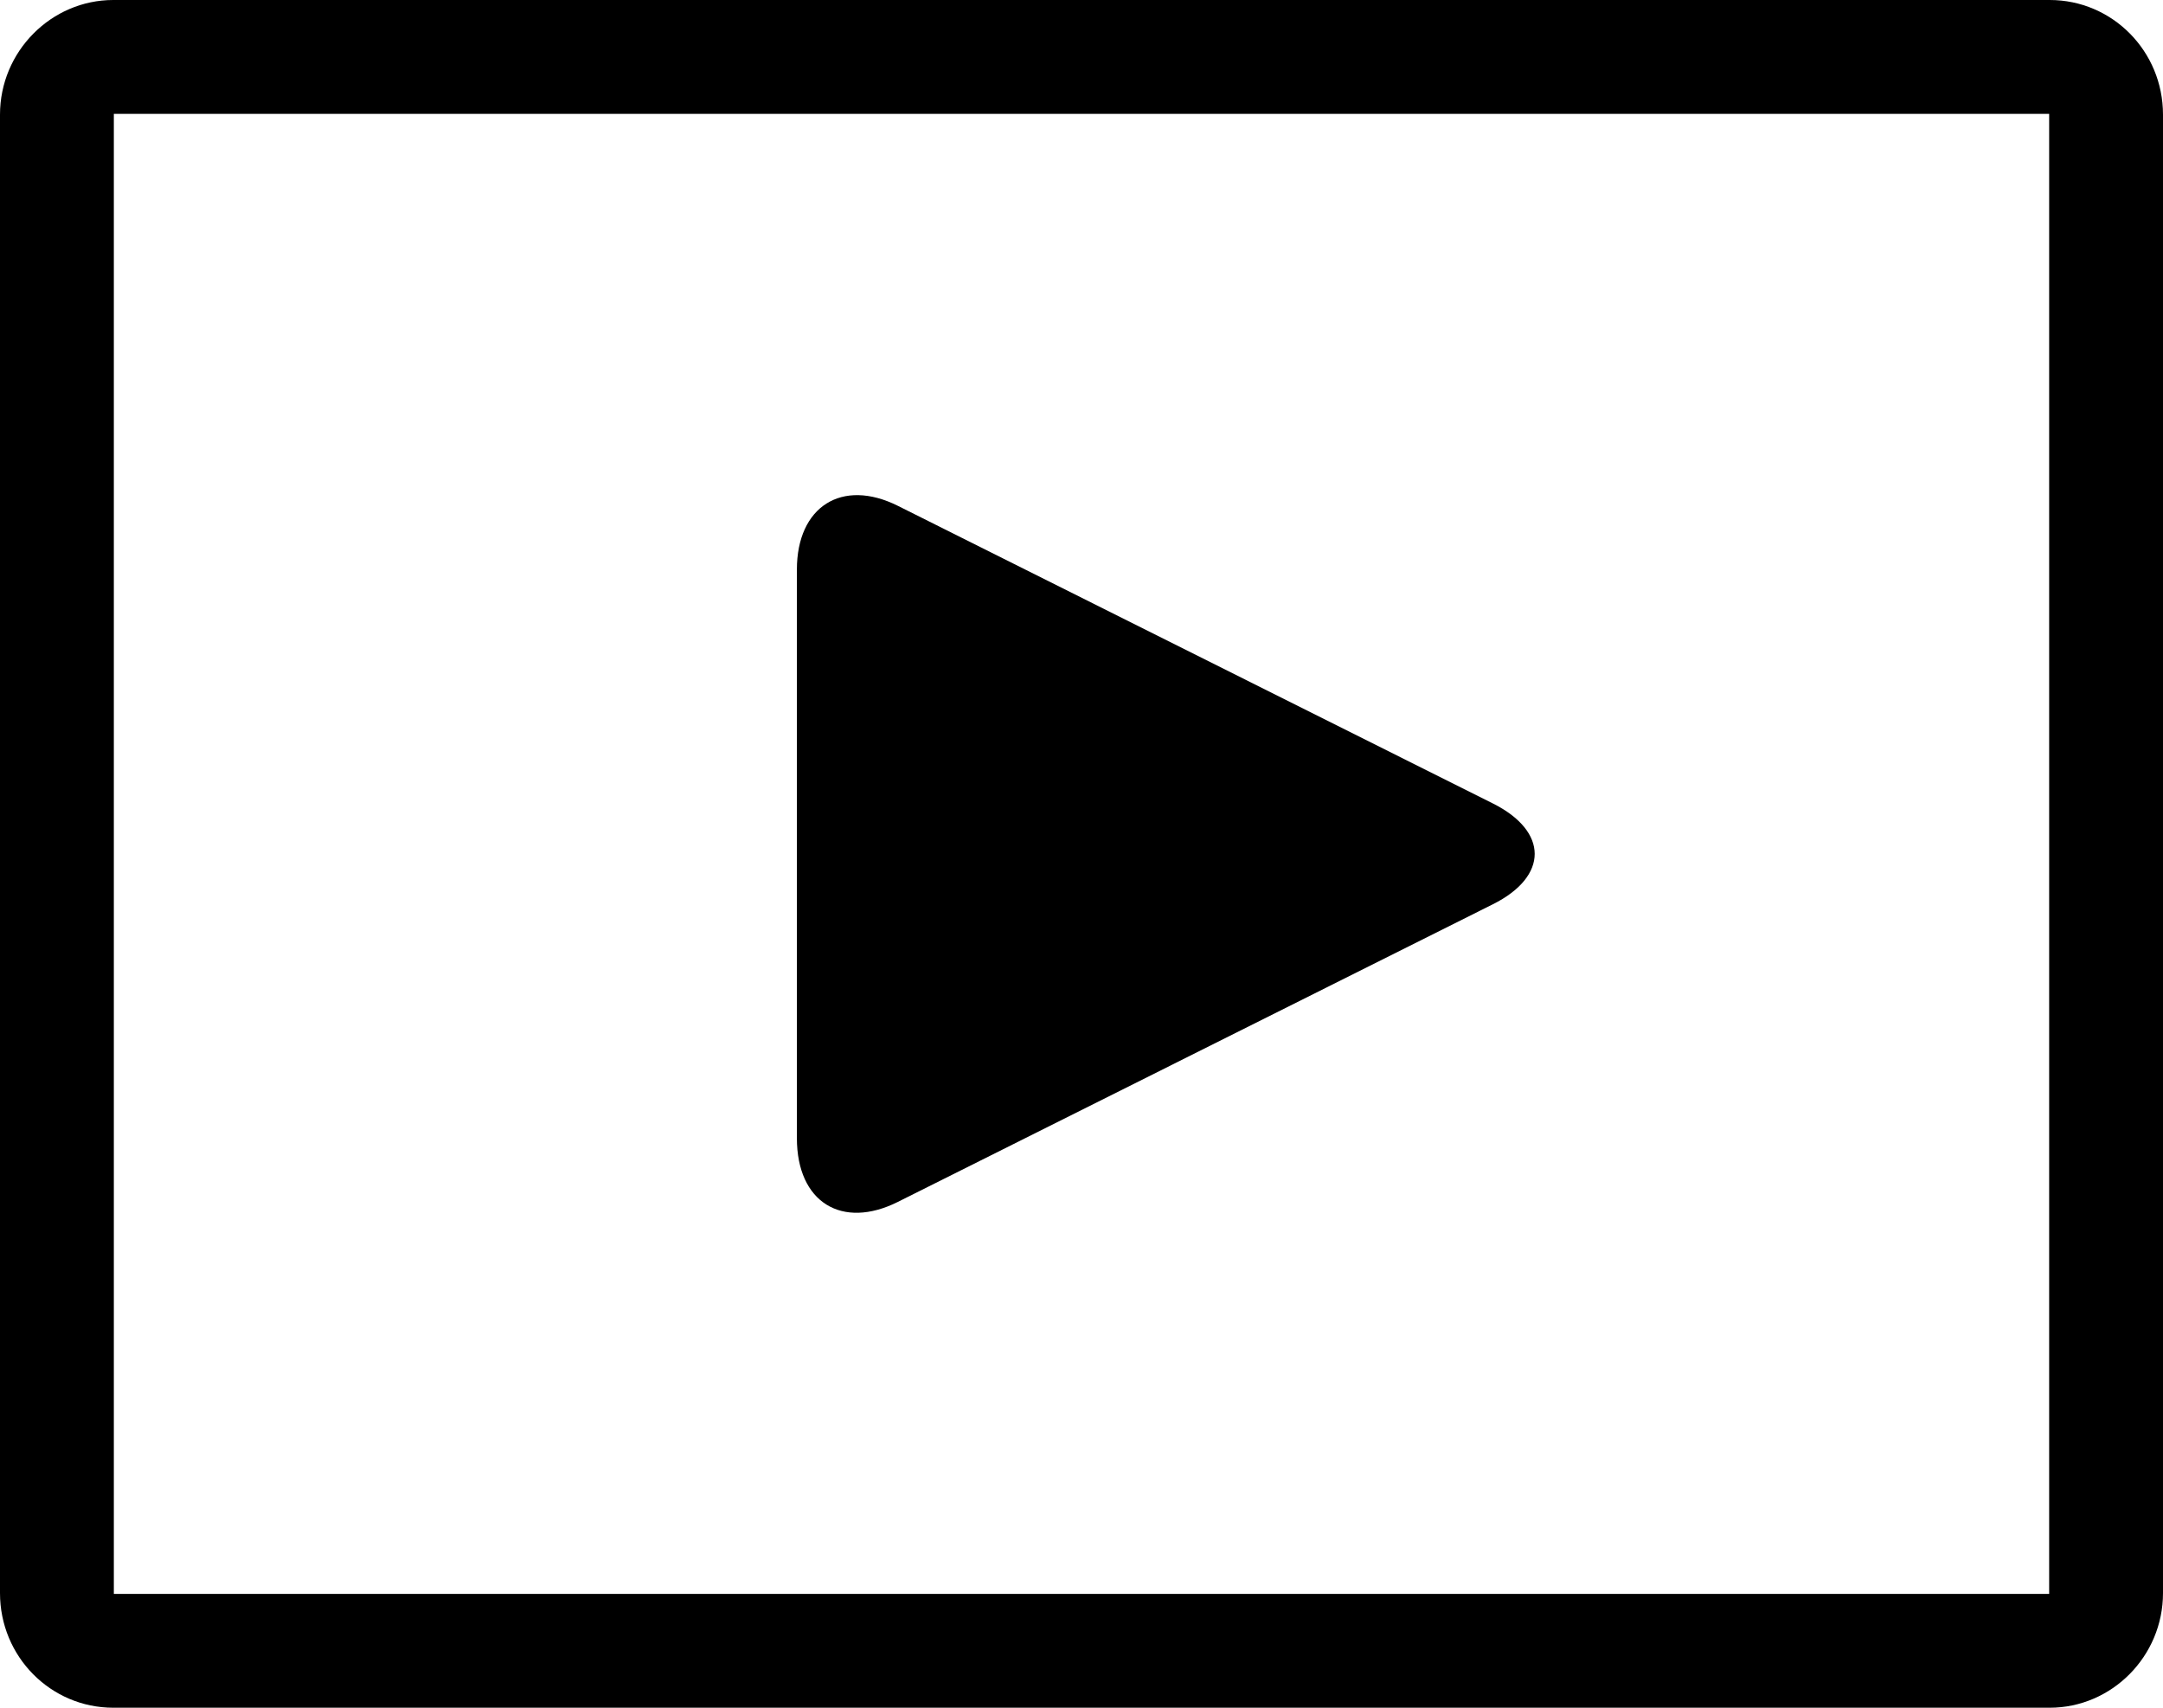 <svg xmlns="http://www.w3.org/2000/svg" width="19" height="15" viewBox="0 0 19 15">
  <path fill="#000000" fill-rule="evenodd" d="M657,246.007 C657,245.451 657.451,245 657.995,245 L675.005,245 C675.555,245 676,245.449 676,246.007 L676,258.993 C676,259.549 675.549,260 675.005,260 L657.995,260 C657.445,260 657,259.551 657,258.993 L657,246.007 Z M658,246 L675,246 L675,259 L658,259 L658,246 Z M670.113,252.057 C670.603,252.302 670.604,252.698 670.113,252.943 L664.887,255.557 C664.397,255.802 664,255.562 664,254.997 L664,250.003 C664,249.449 664.396,249.198 664.887,249.443 L670.113,252.057 Z" transform="translate(-657 -245)"/>
</svg>
